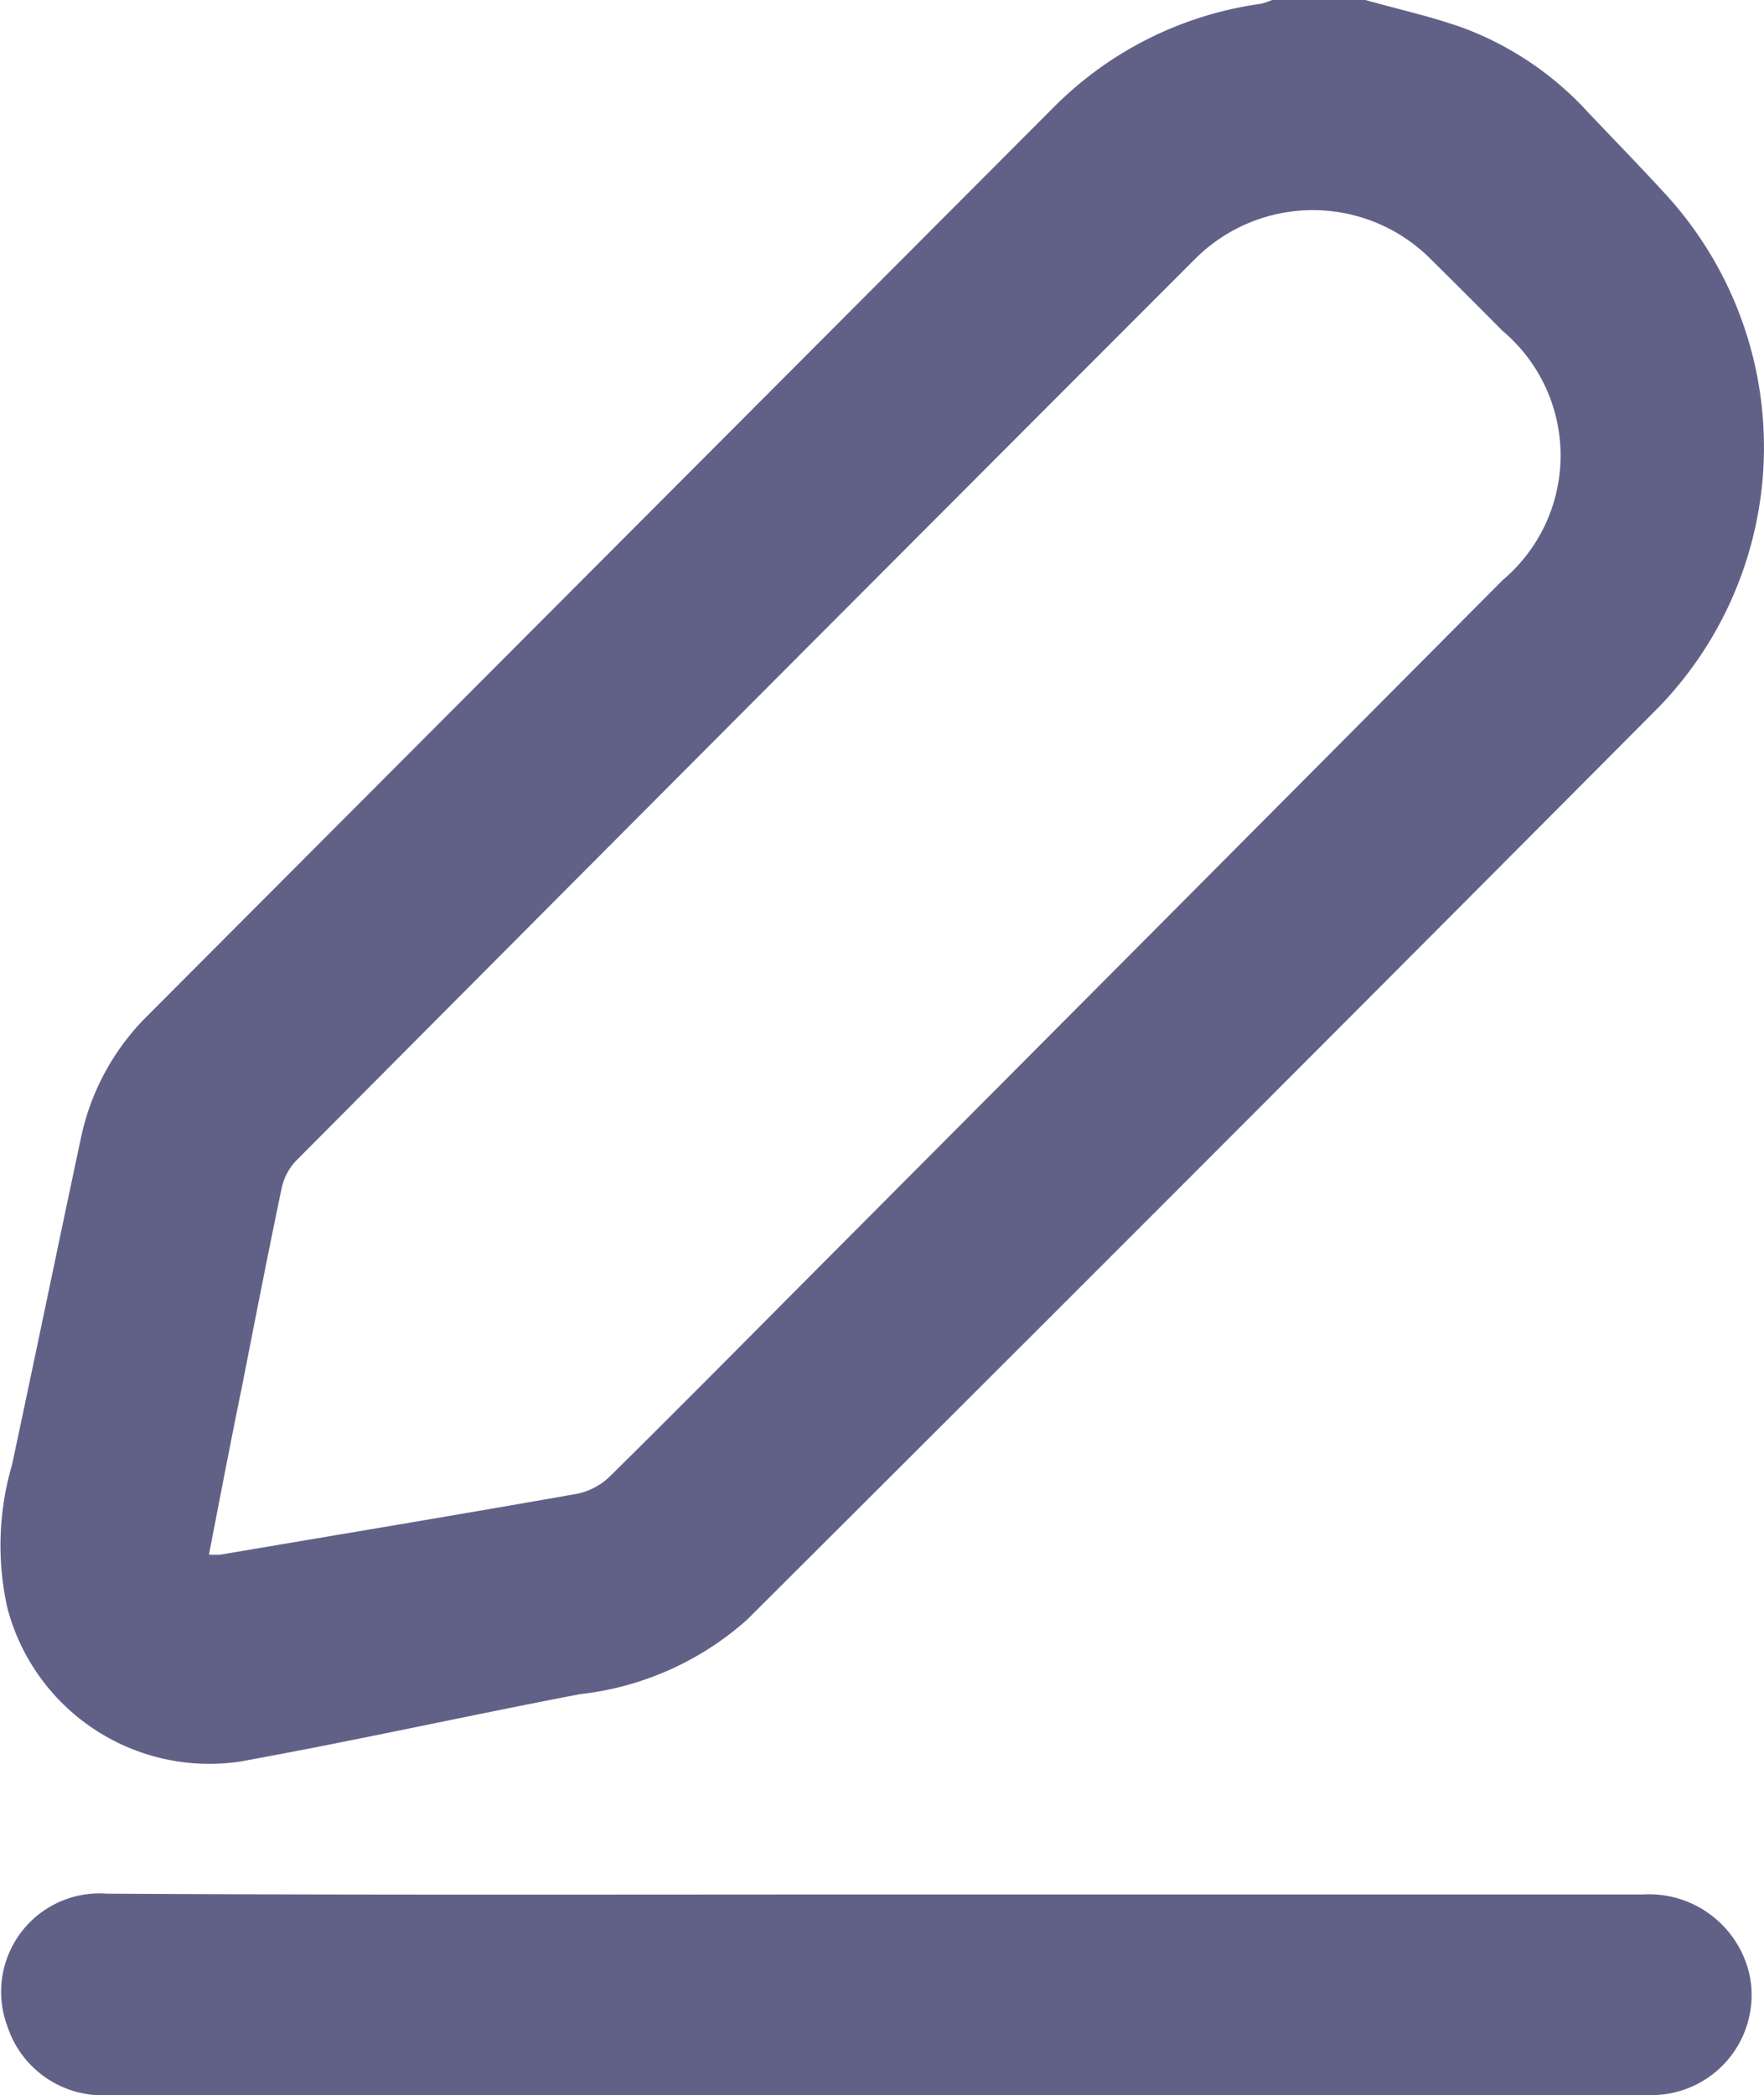 <svg xmlns="http://www.w3.org/2000/svg" width="15.246" height="18.108" viewBox="0 0 15.246 18.108">
  <g id="Group_20571" data-name="Group 20571" transform="translate(2207.555 379.591)">
    <path id="Path_31846" data-name="Path 31846" d="M-2195.754-379.591c.287.081.581.145.861.247a2.78,2.78,0,0,1,1.07.731c.227.239.458.476.68.719a3.233,3.233,0,0,1-.072,4.411q-3.935,3.955-7.886,7.893a2.6,2.6,0,0,1-1.442.641c-.981.188-1.956.405-2.94.583a1.805,1.805,0,0,1-2.008-1.327,2.484,2.484,0,0,1,.04-1.239c.2-.936.393-1.874.593-2.812a2.089,2.089,0,0,1,.567-1.058l7.831-7.85a3.129,3.129,0,0,1,1.8-.906.582.582,0,0,0,.1-.033Zm-9.995,13.436a.907.907,0,0,0,.1,0c1.026-.174,2.053-.344,3.077-.525a.572.572,0,0,0,.284-.147c.591-.583,1.175-1.174,1.761-1.763q2.981-2.992,5.96-5.988a1.408,1.408,0,0,0,0-2.152c-.208-.209-.415-.417-.625-.624a1.438,1.438,0,0,0-2.033,0q-3.892,3.894-7.776,7.8a.5.5,0,0,0-.122.243c-.119.569-.23,1.14-.342,1.711C-2205.562-367.129-2205.653-366.65-2205.749-366.155Z" transform="translate(0 0)" fill="#616188"/>
    <path id="Path_31847" data-name="Path 31847" d="M-2199.987-365.08q3.316,0,6.63,0a.89.89,0,0,1,.924.709.865.865,0,0,1-.833,1.025c-.053,0-.106,0-.159,0h-13.188a.866.866,0,0,1-.882-.6.85.85,0,0,1,.861-1.141C-2204.417-365.074-2202.2-365.08-2199.987-365.08Z" transform="translate(0.002 1.862)" fill="#616188"/>
  </g>
</svg>
